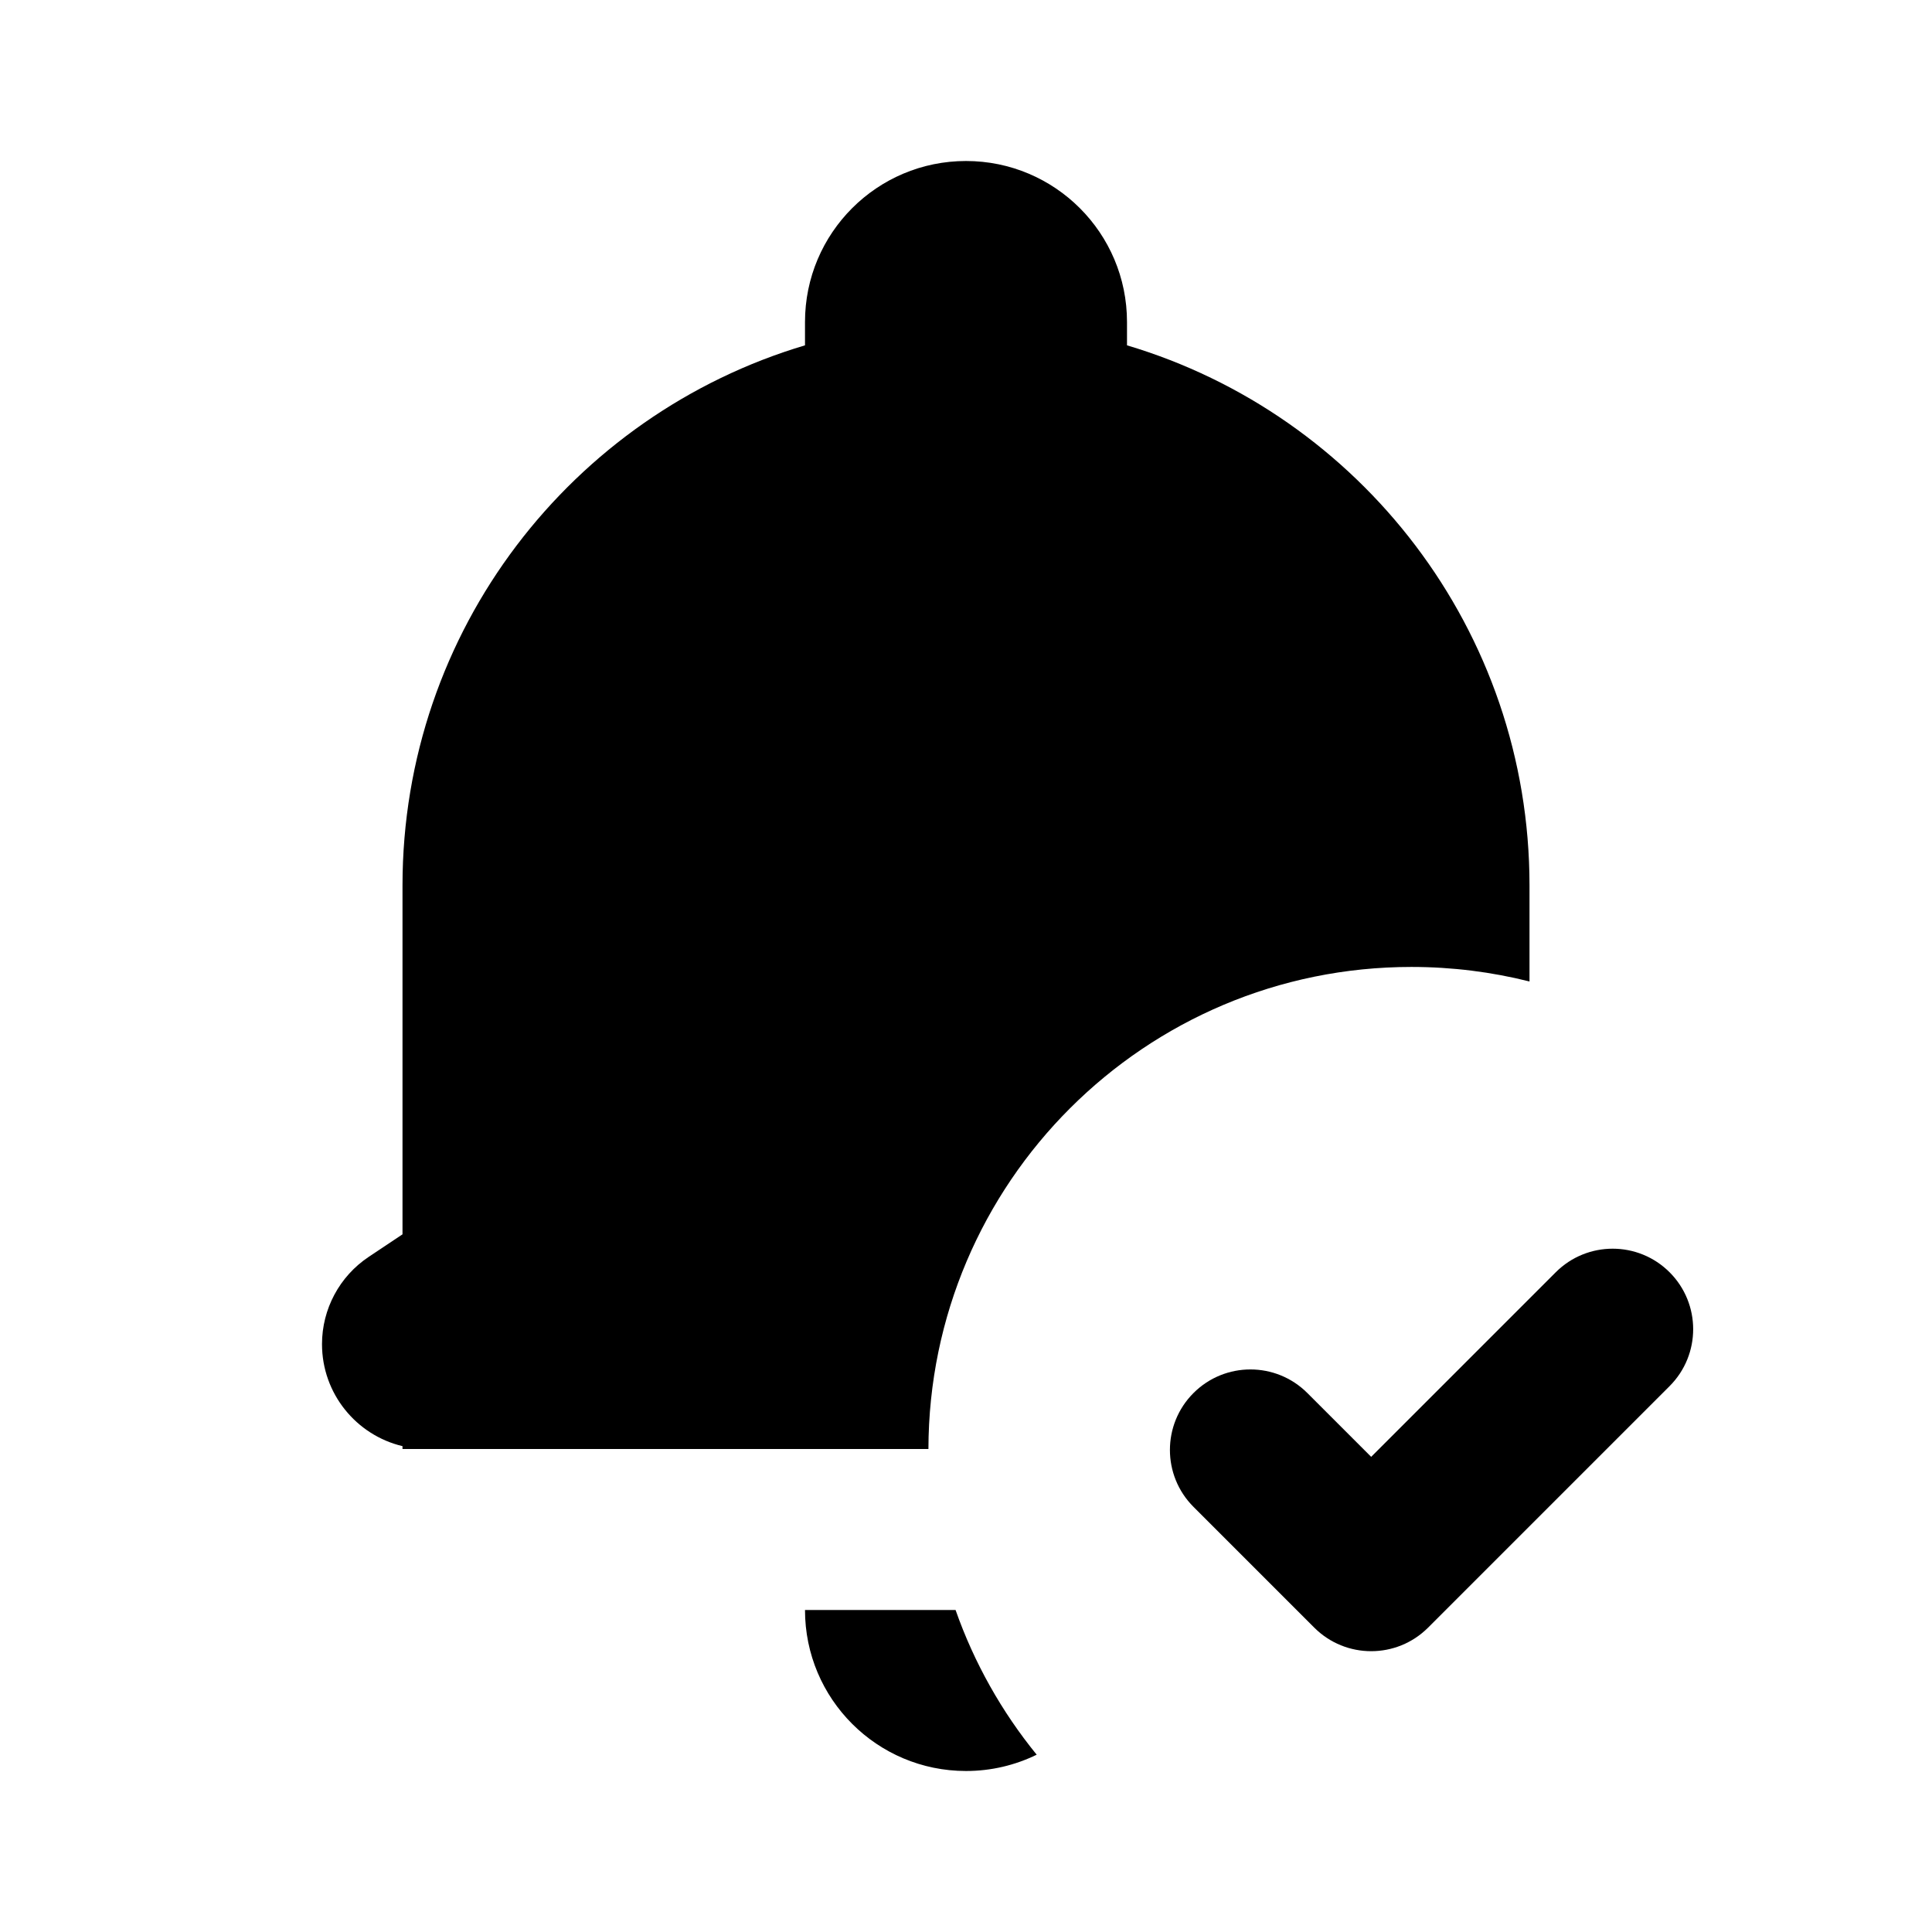<svg viewBox="0 0 512 512" xmlns="http://www.w3.org/2000/svg">
<path d="M213.333 85.333C213.333 61.769 232.436 42.667 256 42.667C279.564 42.667 298.667 61.769 298.667 85.333V91.517C360.352 109.876 405.334 167.018 405.334 234.667V260.102C395.319 257.586 384.837 256.25 374.042 256.25C303.433 256.25 246.177 313.422 246.042 384H106.667V383.245C94.432 380.334 85.334 369.333 85.334 356.207C85.334 346.915 89.978 338.237 97.71 333.083L106.667 327.111V234.667C106.667 167.018 151.648 109.876 213.333 91.517V85.333Z" fill="black"/>
<path d="M274.732 465.012C265.503 453.678 258.176 440.734 253.237 426.667H213.333C213.333 450.231 232.436 469.333 256 469.333C262.72 469.333 269.077 467.78 274.732 465.012Z" fill="black"/>
<path d="M442.46 367.335C450.791 359.004 450.791 345.496 442.46 337.165C434.129 328.834 420.621 328.834 412.29 337.165L363.375 386.08L346.46 369.165C338.129 360.834 324.621 360.834 316.29 369.165C307.959 377.496 307.959 391.004 316.29 399.335L348.29 431.335C356.621 439.666 370.129 439.666 378.46 431.335L442.46 367.335Z" fill="black"/>
</svg>
